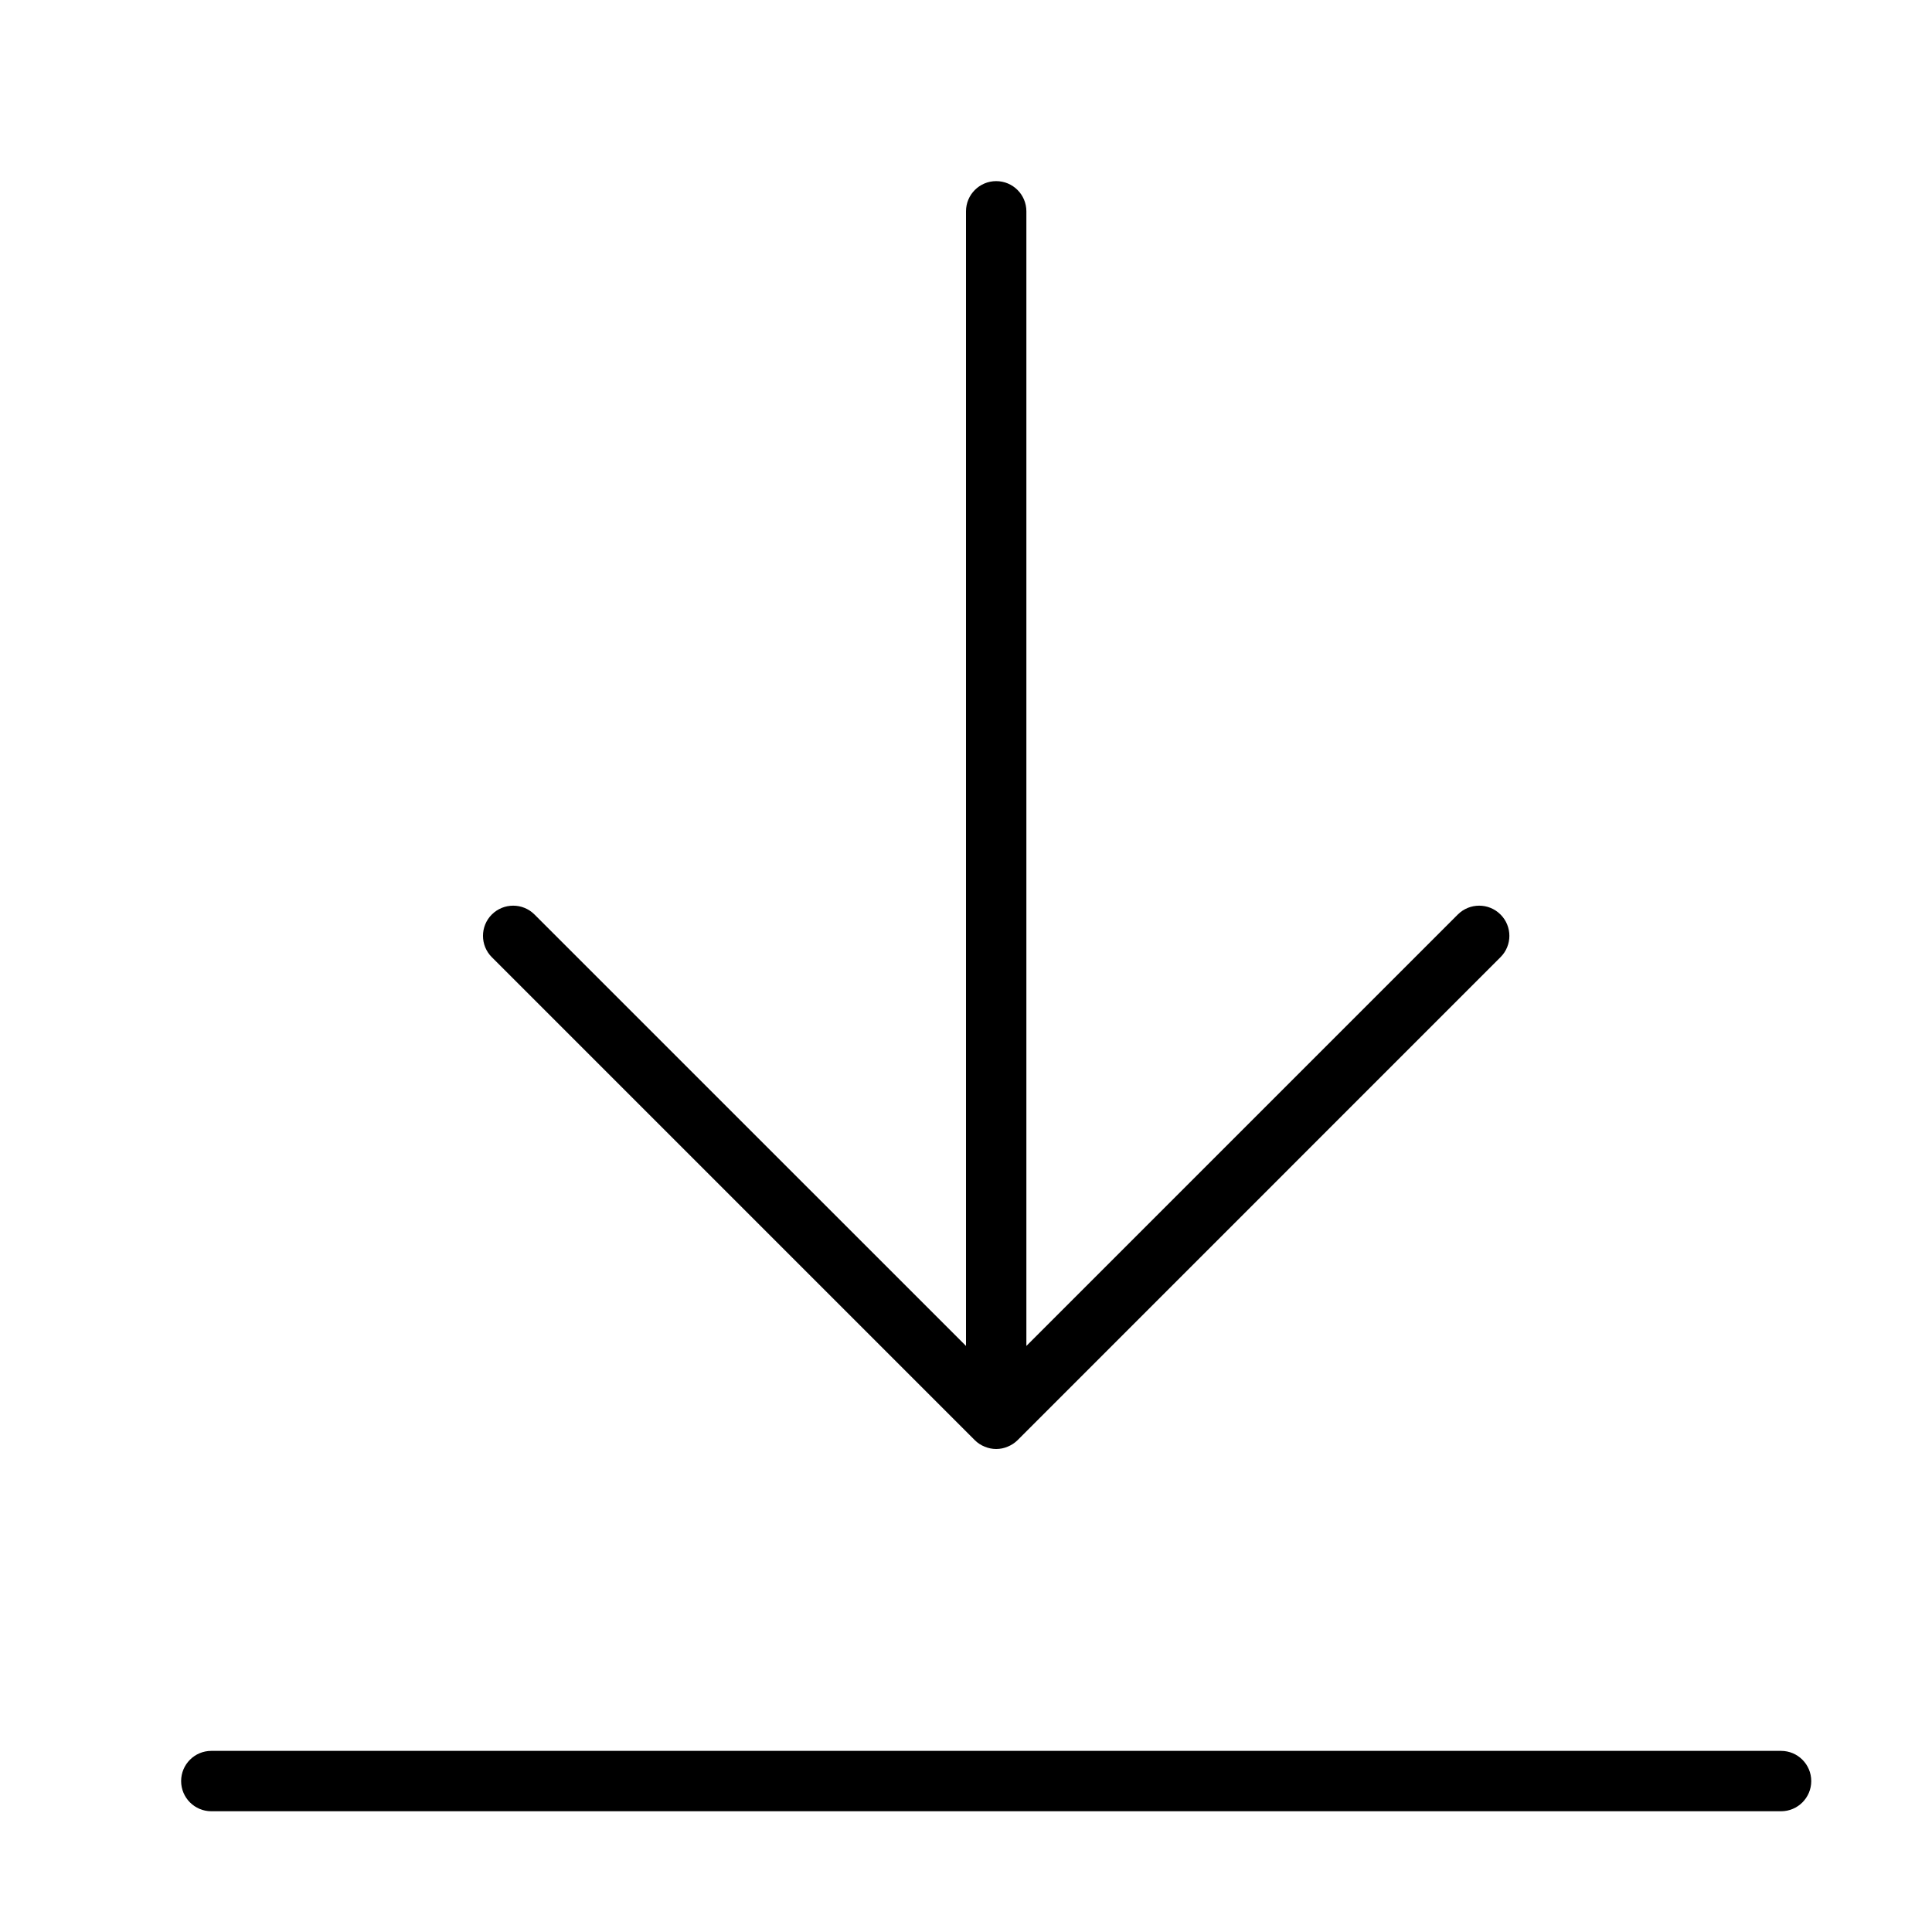 <svg width="32" height="32" viewBox="0 0 32 32" xmlns="http://www.w3.org/2000/svg"><title>common-actions/download_32</title><path d="M16.146 23.854l-8-8c-.195-.195-.195-.512 0-.707.196-.195.512-.195.707 0l7.147 7.146 0-18.793c0-.276.224-.5.5-.5.276 0 .5.224.5.5l0 18.793 7.146-7.146c.196-.195.512-.195.707 0 .196.195.196.512 0 .707l-7.999 8c-.047.046-.102.082-.163.107-.061.026-.126.039-.191.039-.065 0-.13-.013-.191-.039-.061-.024-.117-.061-.163-.107zM29.5 29c.276 0 .5.224.5.5 0 .276-.224.5-.5.5l-26 0c-.276 0-.5-.224-.5-.5 0-.276.224-.5.5-.5l26 0z" fill="#000" fill-rule="evenodd"/></svg>